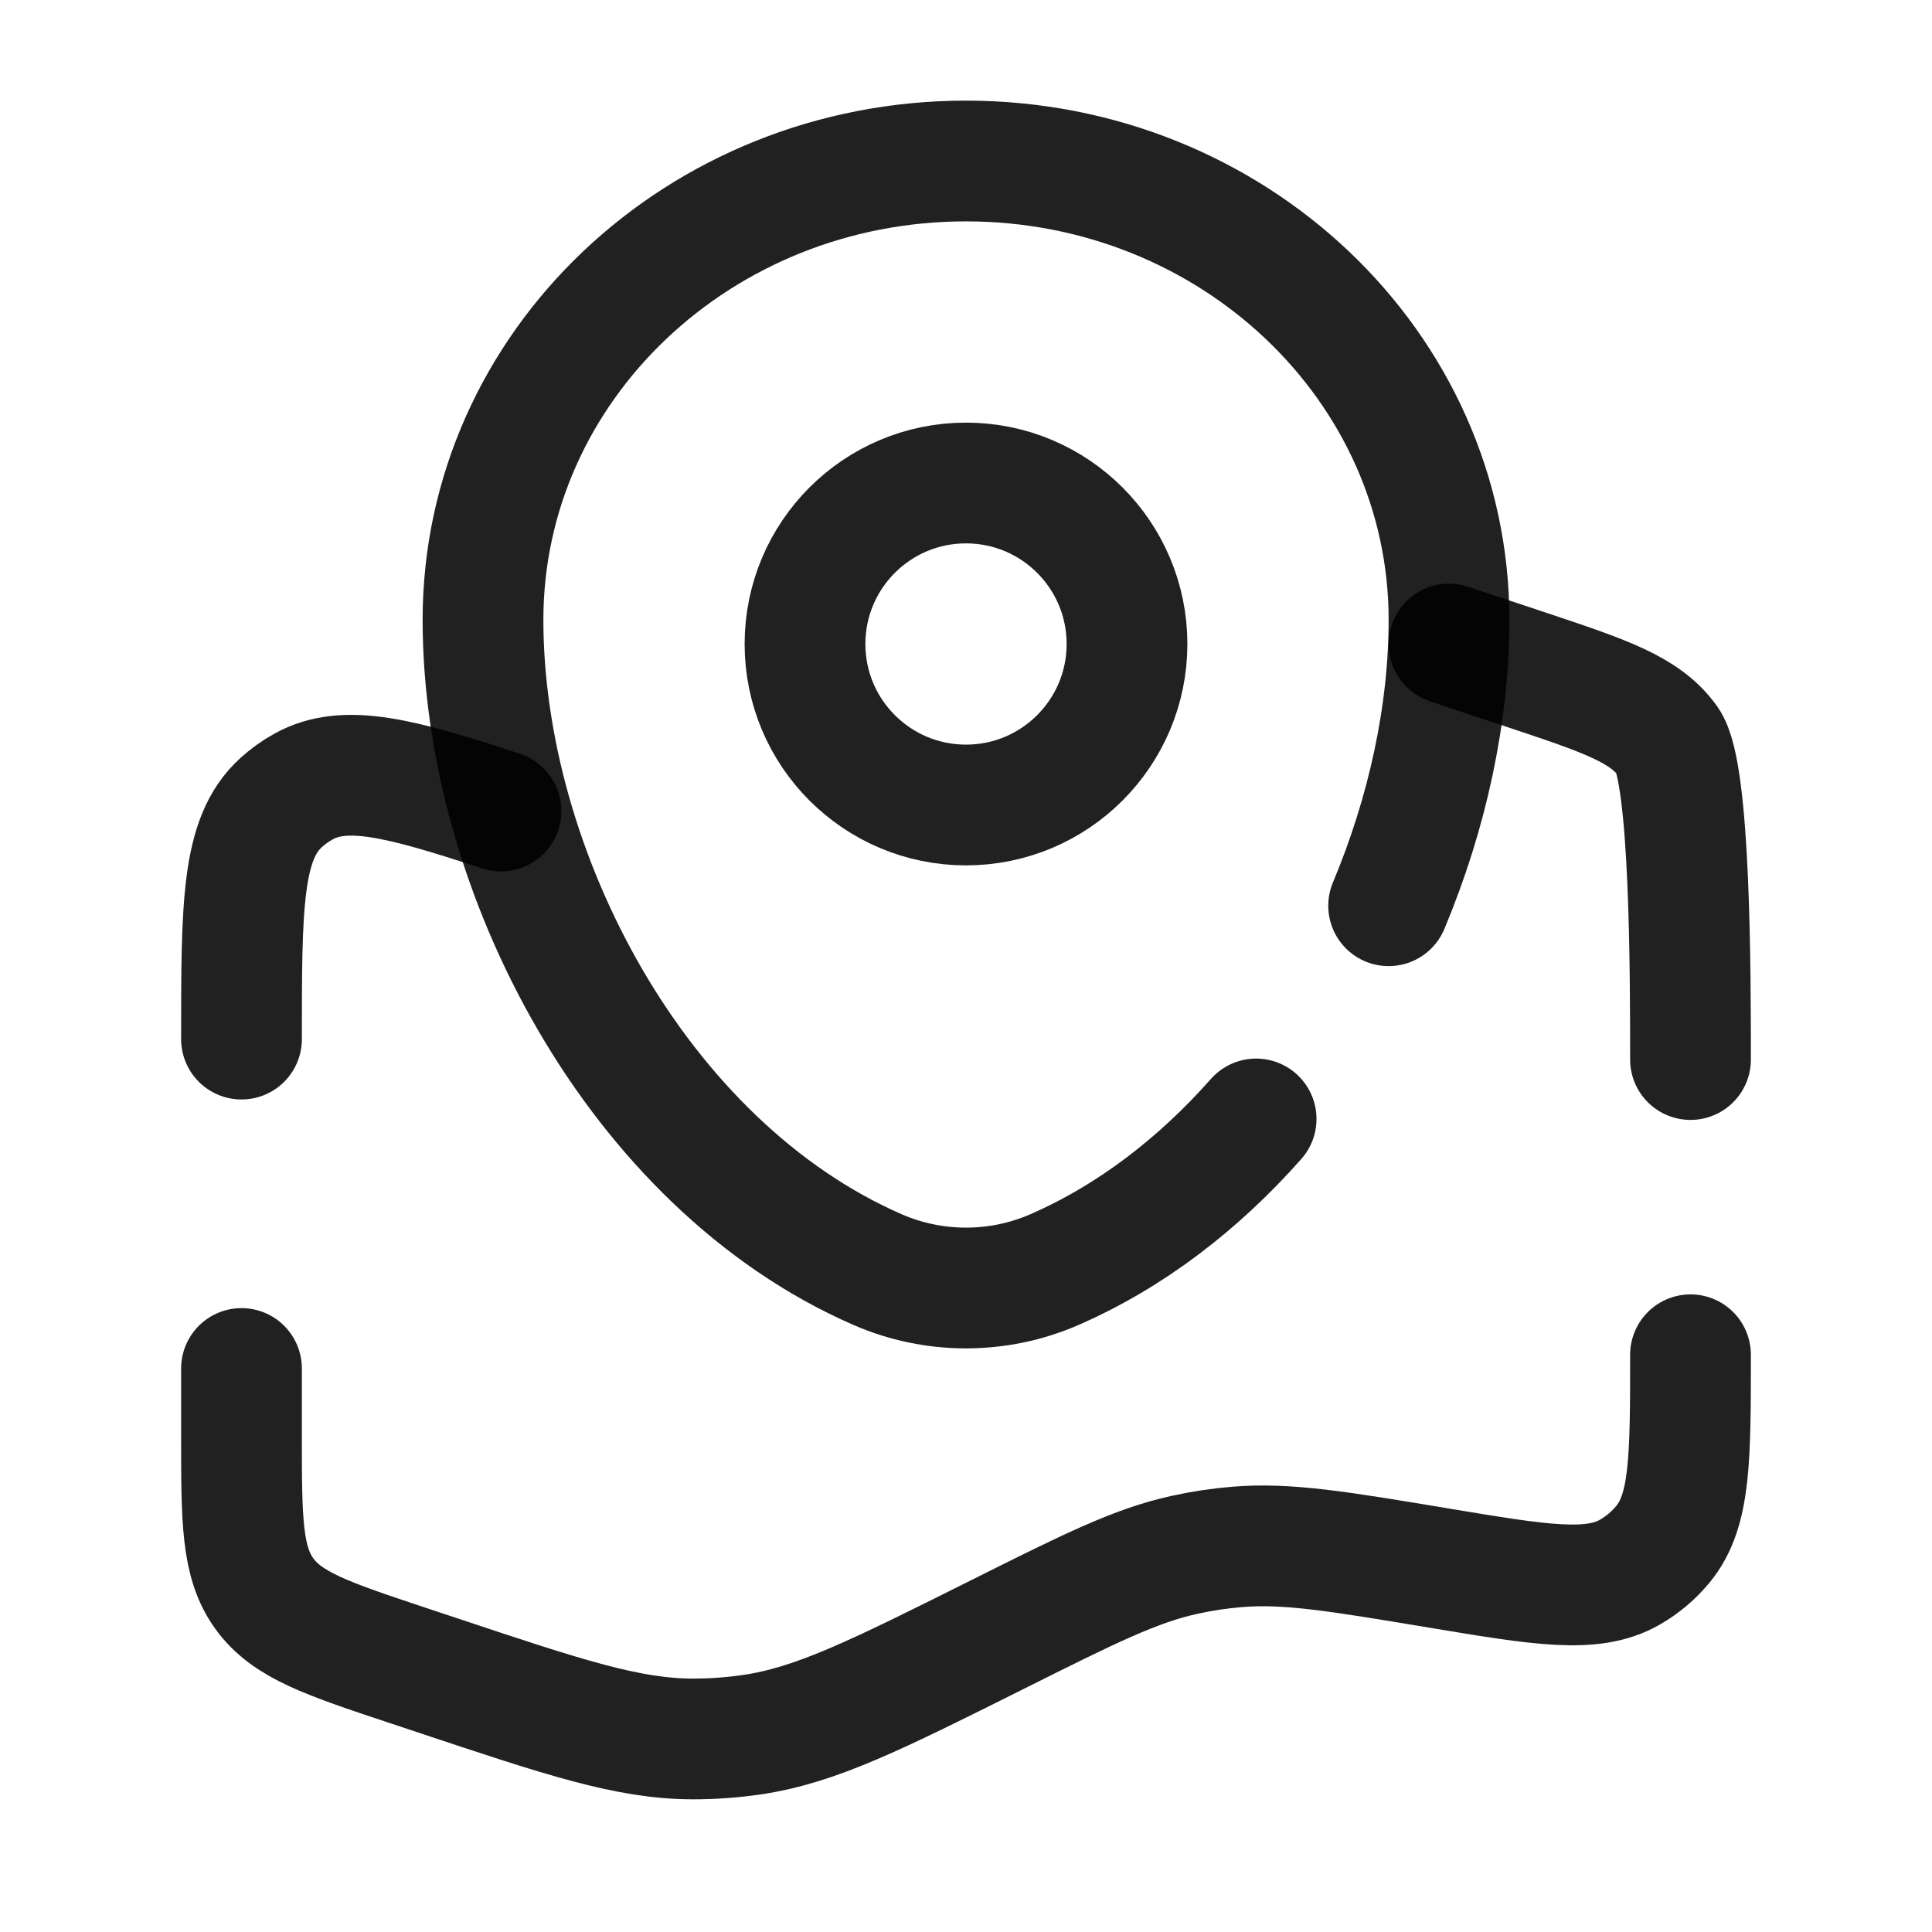<svg width="36" height="36" viewBox="0 0 36 36" fill="none" xmlns="http://www.w3.org/2000/svg">
<path d="M31.5 19.743C31.5 18.178 31.5 14.395 31.075 13.806C30.651 13.217 29.908 12.969 28.423 12.474L27 12M31.5 25.244C31.5 27.18 31.5 28.148 30.99 28.77C30.817 28.981 30.607 29.159 30.37 29.295C29.673 29.695 28.718 29.536 26.808 29.218C24.924 28.904 23.981 28.747 23.047 28.825C22.72 28.852 22.394 28.901 22.073 28.972C21.157 29.172 20.295 29.603 18.571 30.465C16.321 31.589 15.197 32.152 13.999 32.325C13.639 32.377 13.275 32.403 12.91 32.403C11.7 32.4 10.518 32.006 8.152 31.217L7.577 31.026C6.092 30.531 5.349 30.283 4.925 29.694C4.5 29.105 4.5 28.322 4.5 26.757V25.5M4.5 19.362C4.5 16.874 4.5 15.63 5.233 14.96C5.361 14.843 5.502 14.741 5.654 14.657C6.426 14.226 7.449 14.492 9.335 15.113" stroke="black" stroke-opacity="0.87" stroke-width="2.25" stroke-linecap="round"/>
<path d="M25.875 16.877C26.603 15.14 27 13.291 27 11.55C27 6.828 22.971 3 18 3C13.029 3 9 6.828 9 11.55C9 16.236 11.873 21.703 16.354 23.658C17.399 24.114 18.601 24.114 19.646 23.658C21.077 23.034 22.344 22.051 23.406 20.85" stroke="black" stroke-opacity="0.87" stroke-width="2.25" stroke-linecap="round"/>
<circle cx="18" cy="12" r="3" stroke="black" stroke-opacity="0.87" stroke-width="2.25"/>
</svg>
